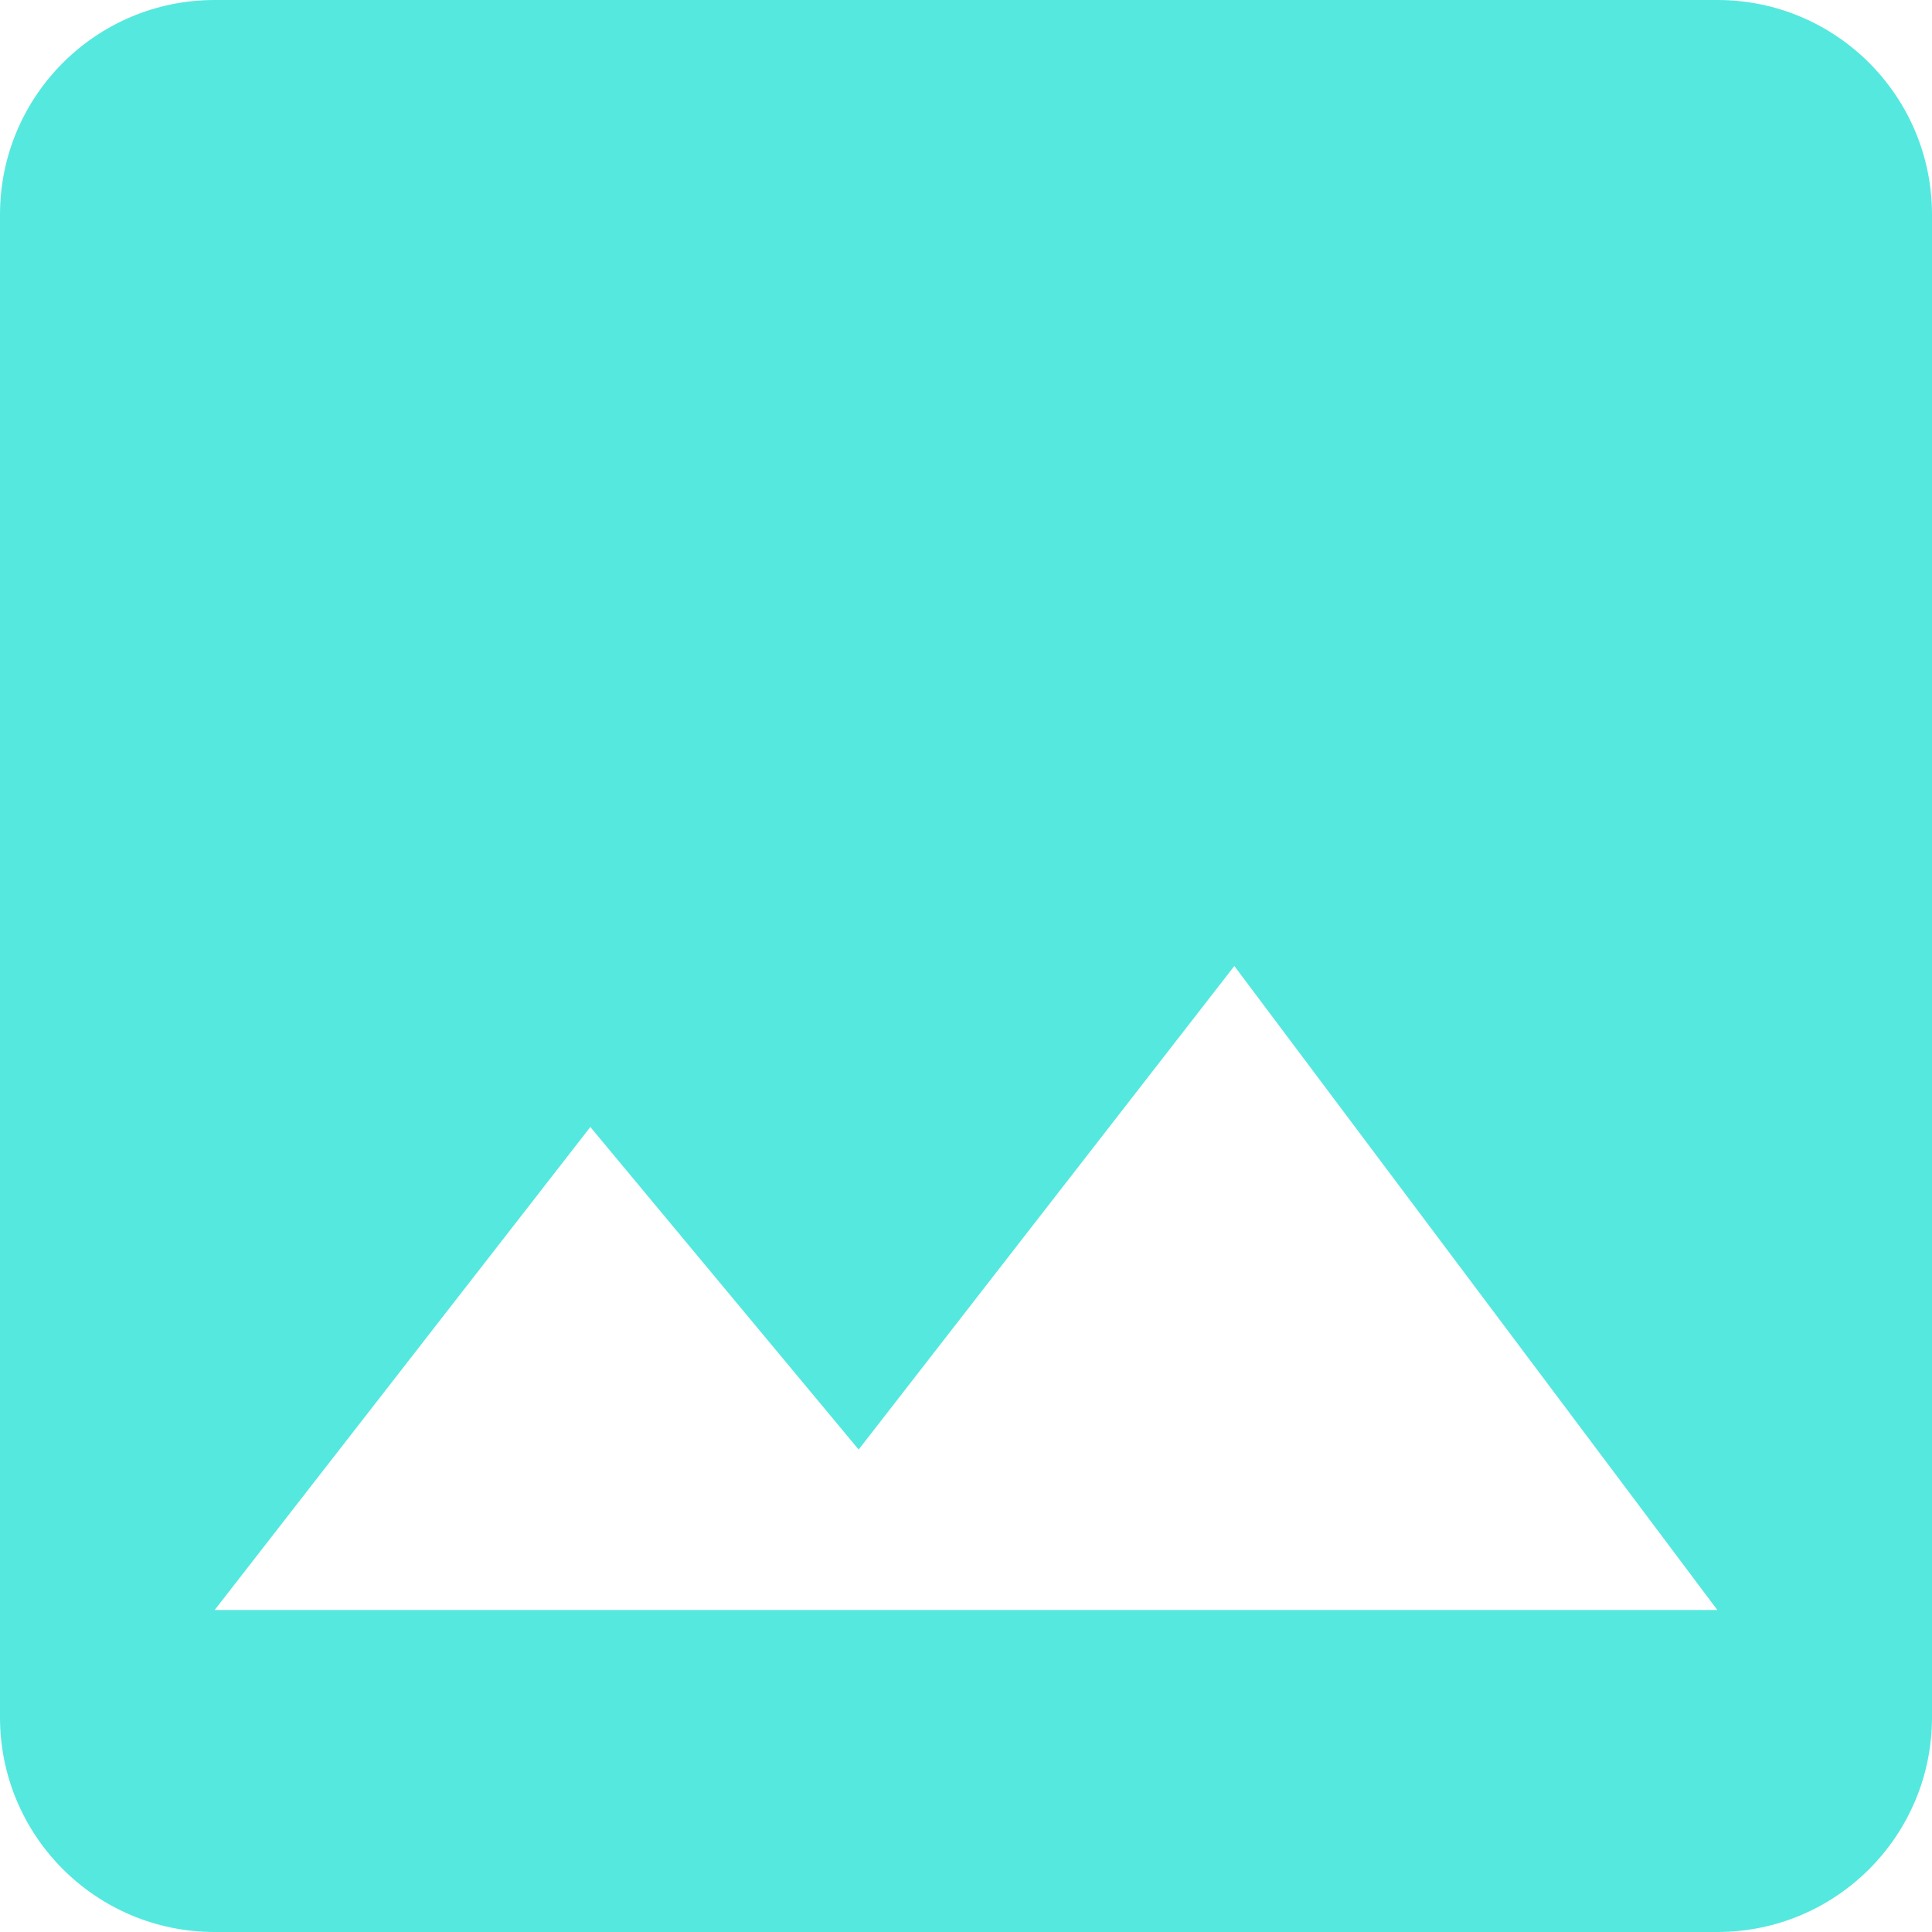 <svg width="75" height="75" viewBox="0 0 75 75" fill="none" xmlns="http://www.w3.org/2000/svg">
<path d="M75 66.667V8.333C75 3.729 71.271 0 66.667 0H8.333C3.729 0 0 3.729 0 8.333V66.667C0 71.271 3.729 75 8.333 75H66.667C71.271 75 75 71.271 75 66.667ZM22.917 43.75L33.333 56.271L47.917 37.5L66.667 62.5H8.333L22.917 43.75Z" fill="#55E8DF"/>
</svg>
